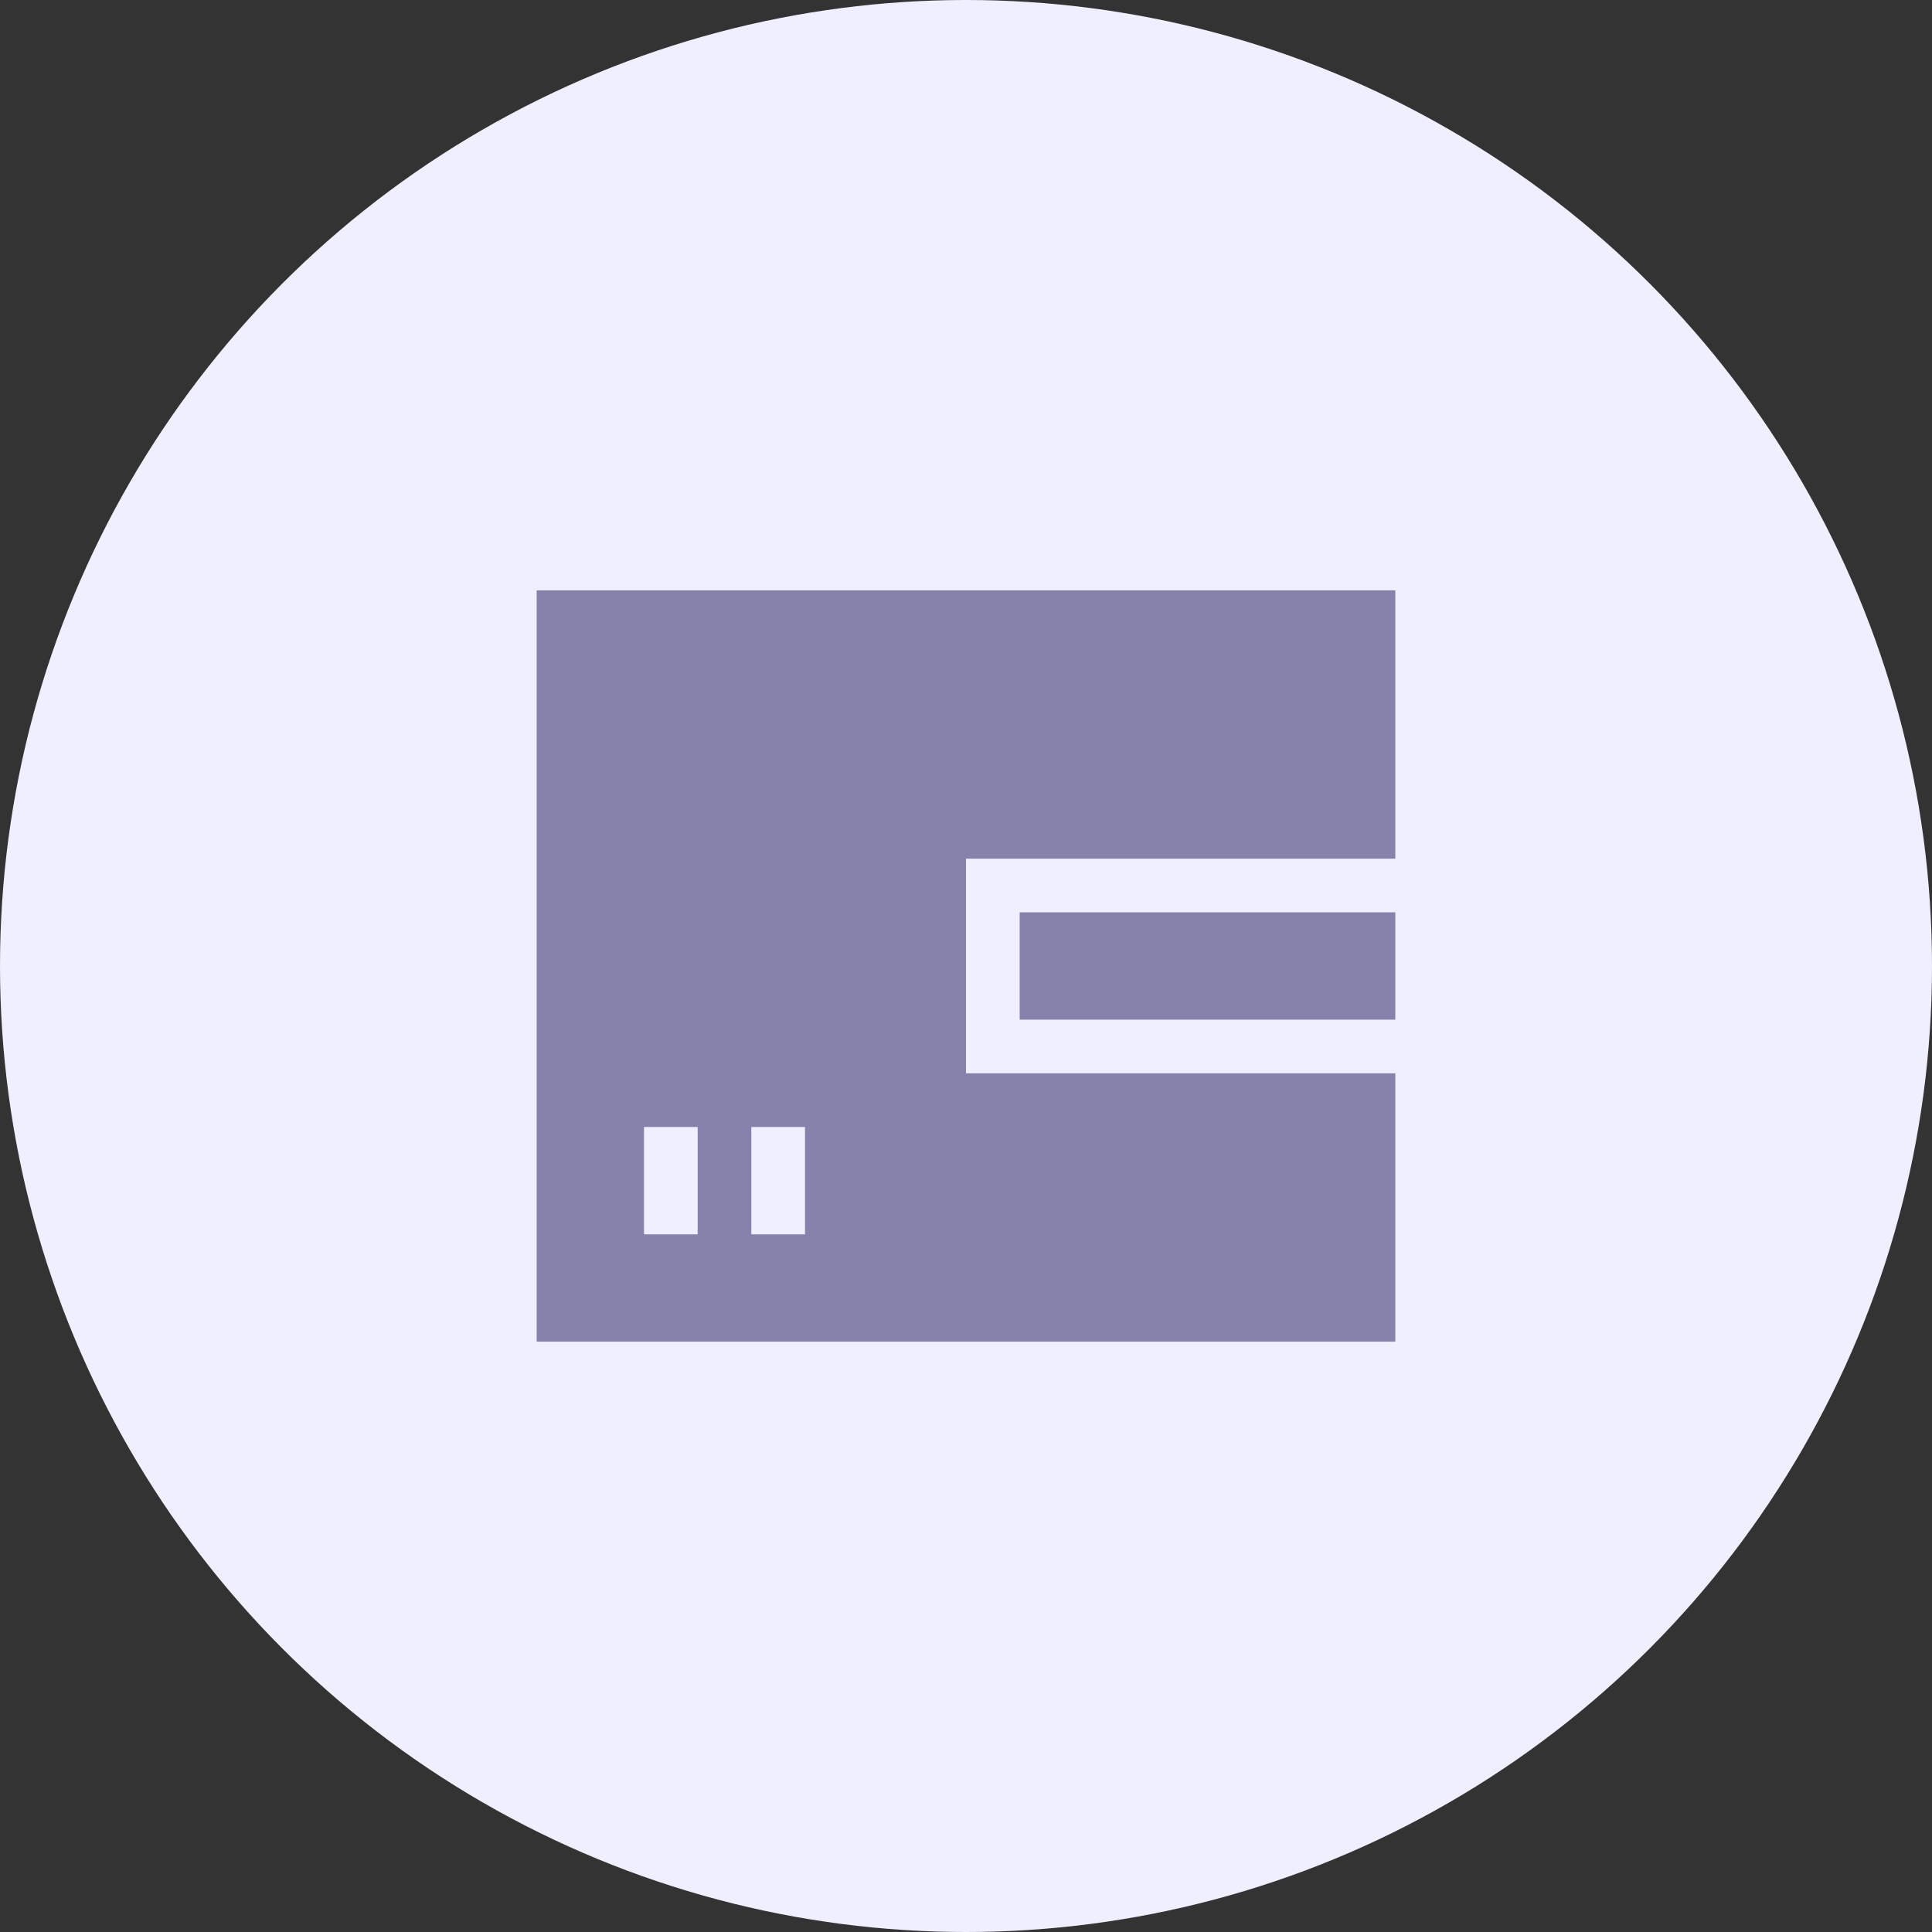 <?xml version="1.0" encoding="UTF-8"?>
<svg width="36px" height="36px" viewBox="0 0 36 36" version="1.1" xmlns="http://www.w3.org/2000/svg" xmlns:xlink="http://www.w3.org/1999/xlink">
    <rect x="0" y="0" width="36" height="36" fill="#333333" stroke="none"/>
    <!-- Generator: Sketch 51.1 (57501) - http://www.bohemiancoding.com/sketch -->
    <title>wallet</title>
    <desc>Created with Sketch.</desc>
    <defs></defs>
    <g id="个人中心-修改" stroke="none" stroke-width="1" fill="none" fill-rule="evenodd">
        <g id="个人中心" transform="translate(-351, -316)">
            <g id="Group-16" transform="translate(331, 80)">
                <g id="USER-Copy" transform="translate(0, 220)">
                    <g id="wallet" transform="translate(20, 16)">
                        <g>
                            <circle id="Oval-2" fill="#F0EFFF" cx="18" cy="18" r="18"></circle>
                            <path d="M26,16 L18,16 L18,20 L26,20 L26,25 L10,25 L10,11 L26,11 L26,16 Z M12,21 L12,23 L13,23 L13,21 L12,21 Z M14,21 L14,23 L15,23 L15,21 L14,21 Z M19,17 L26,17 L26,19 L19,19 L19,17 Z" id="Combined-Shape" fill="#8583AC"></path>
                        </g>
                    </g>
                </g>
            </g>
        </g>
    </g>
</svg>